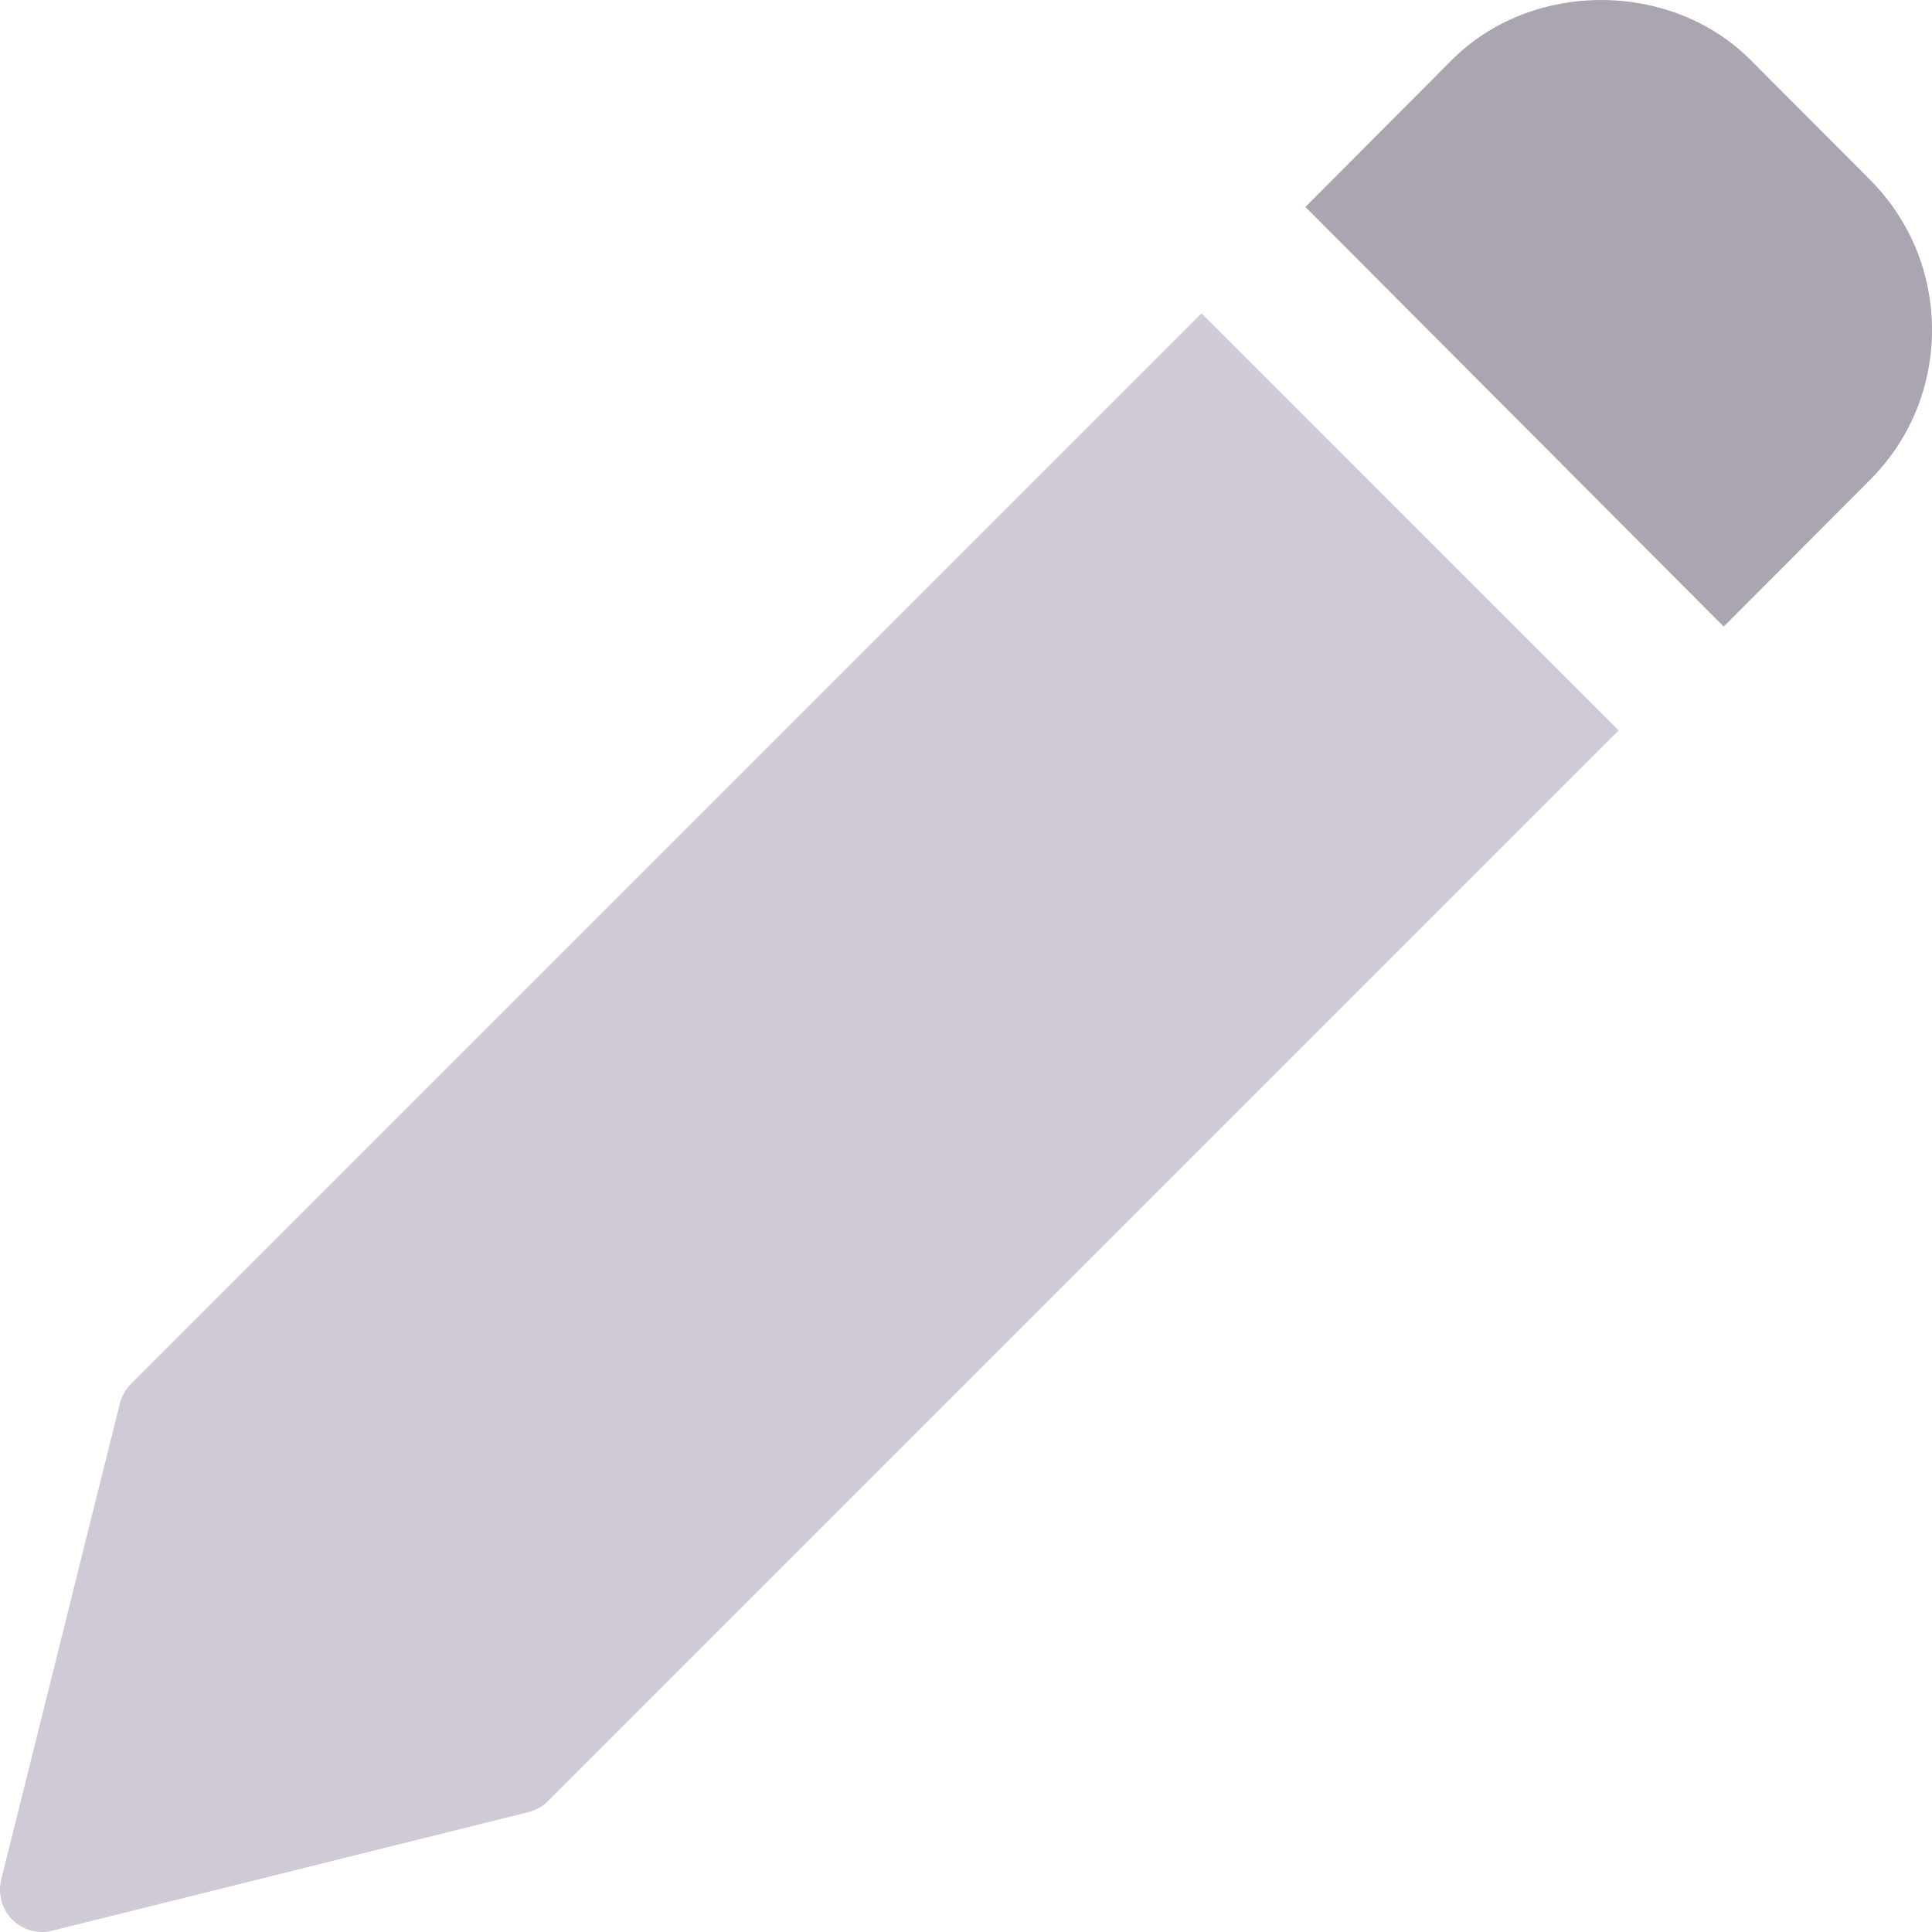 <svg width="16" height="16" viewBox="0 0 16 16" fill="none" xmlns="http://www.w3.org/2000/svg">
<path d="M9.95 2.595L1.085 11.46C1.04 11.505 1.008 11.562 0.993 11.622L0.01 15.566C-0.019 15.685 0.016 15.812 0.102 15.898C0.168 15.964 0.257 16 0.349 16C0.377 16 0.405 15.997 0.433 15.989L4.377 15.007C4.439 14.991 4.495 14.959 4.539 14.915L13.405 6.049L9.95 2.595Z" fill="#D0C9D6"/>
<path d="M15.488 1.49L14.498 0.497C13.836 -0.166 12.684 -0.165 12.023 0.497L10.811 1.714L14.275 5.189L15.488 3.973C15.818 3.642 16 3.201 16 2.732C16 2.263 15.818 1.822 15.488 1.49Z" fill="#ABA5B2"/>
</svg>
